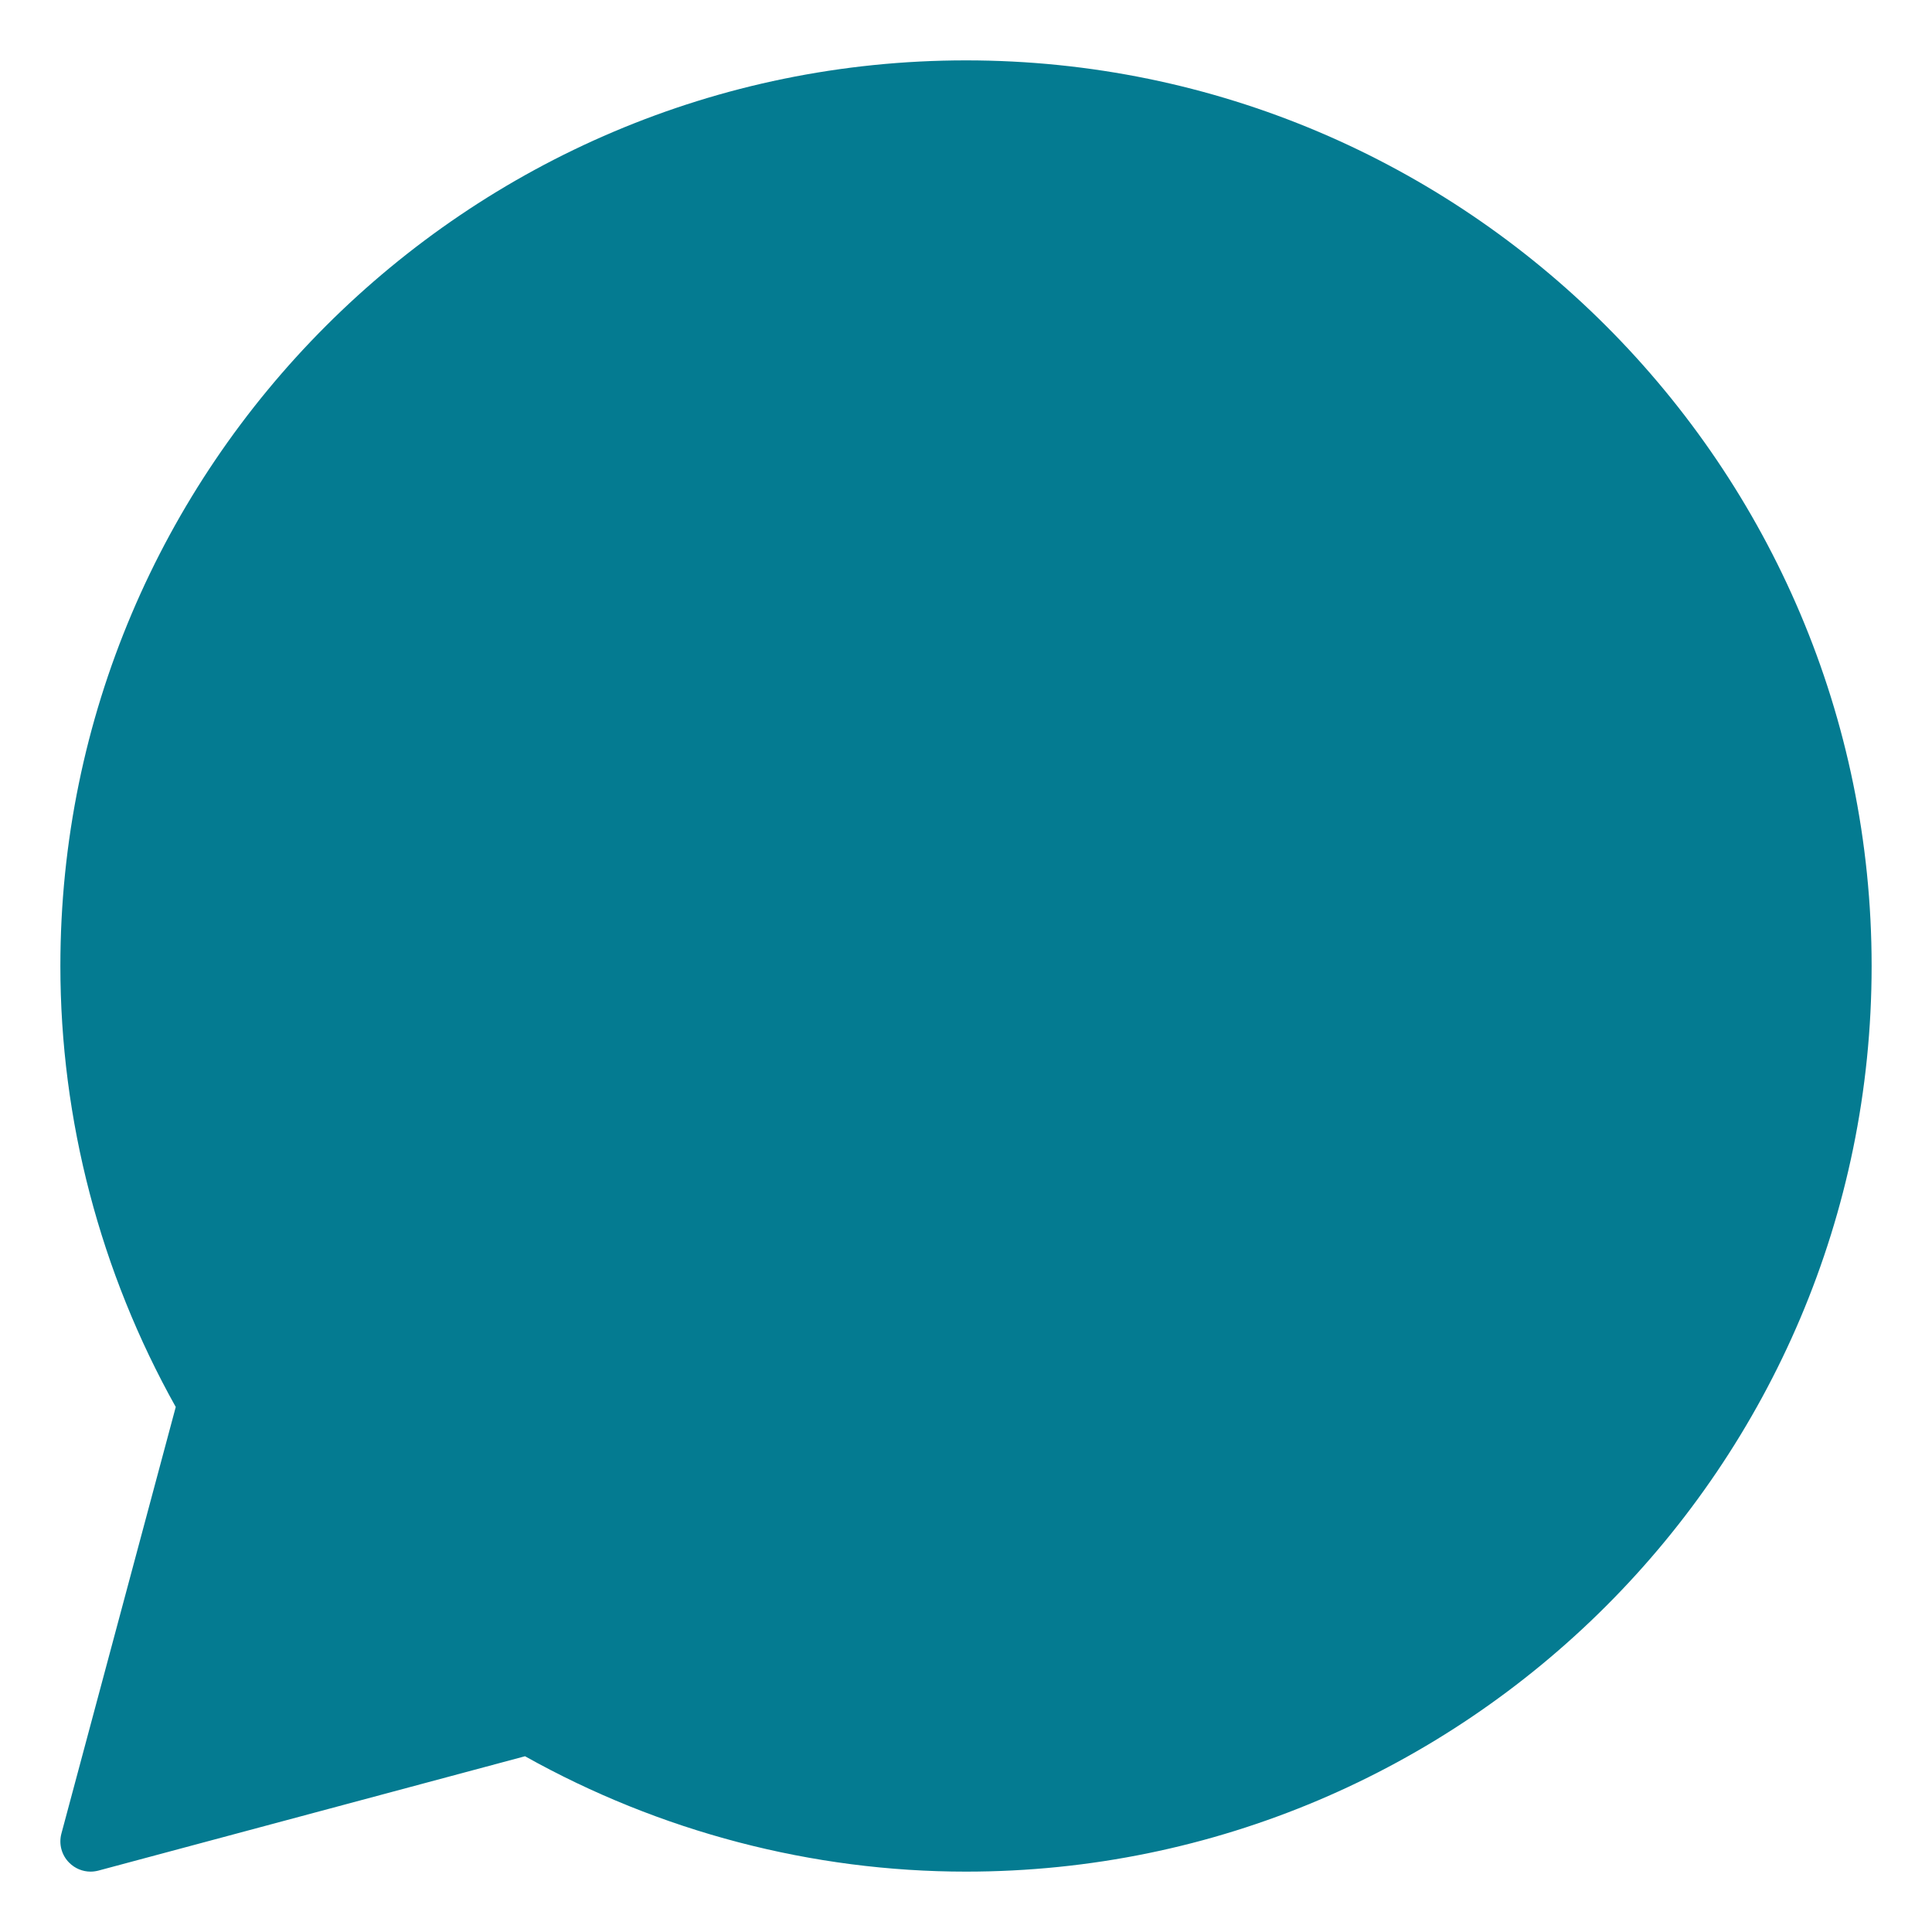 <svg width="32" height="32" viewBox="0 0 32 32" xmlns="http://www.w3.org/2000/svg"><title>activities/chat-active_32_b4</title><path d="M1.5 31c-.131 0-.258-.052-.353-.147-.127-.126-.176-.31-.13-.483l1.894-7.066c-1.251-2.236-1.911-4.757-1.911-7.304 0-8.271 6.729-15 15-15 8.271 0 15 6.729 15 15 0 8.271-6.729 15-15 15-2.547 0-5.068-.66-7.304-1.911l-7.066 1.894c-.043.011-.087.017-.13.017" fill="#047B91" fill-rule="evenodd"/></svg>